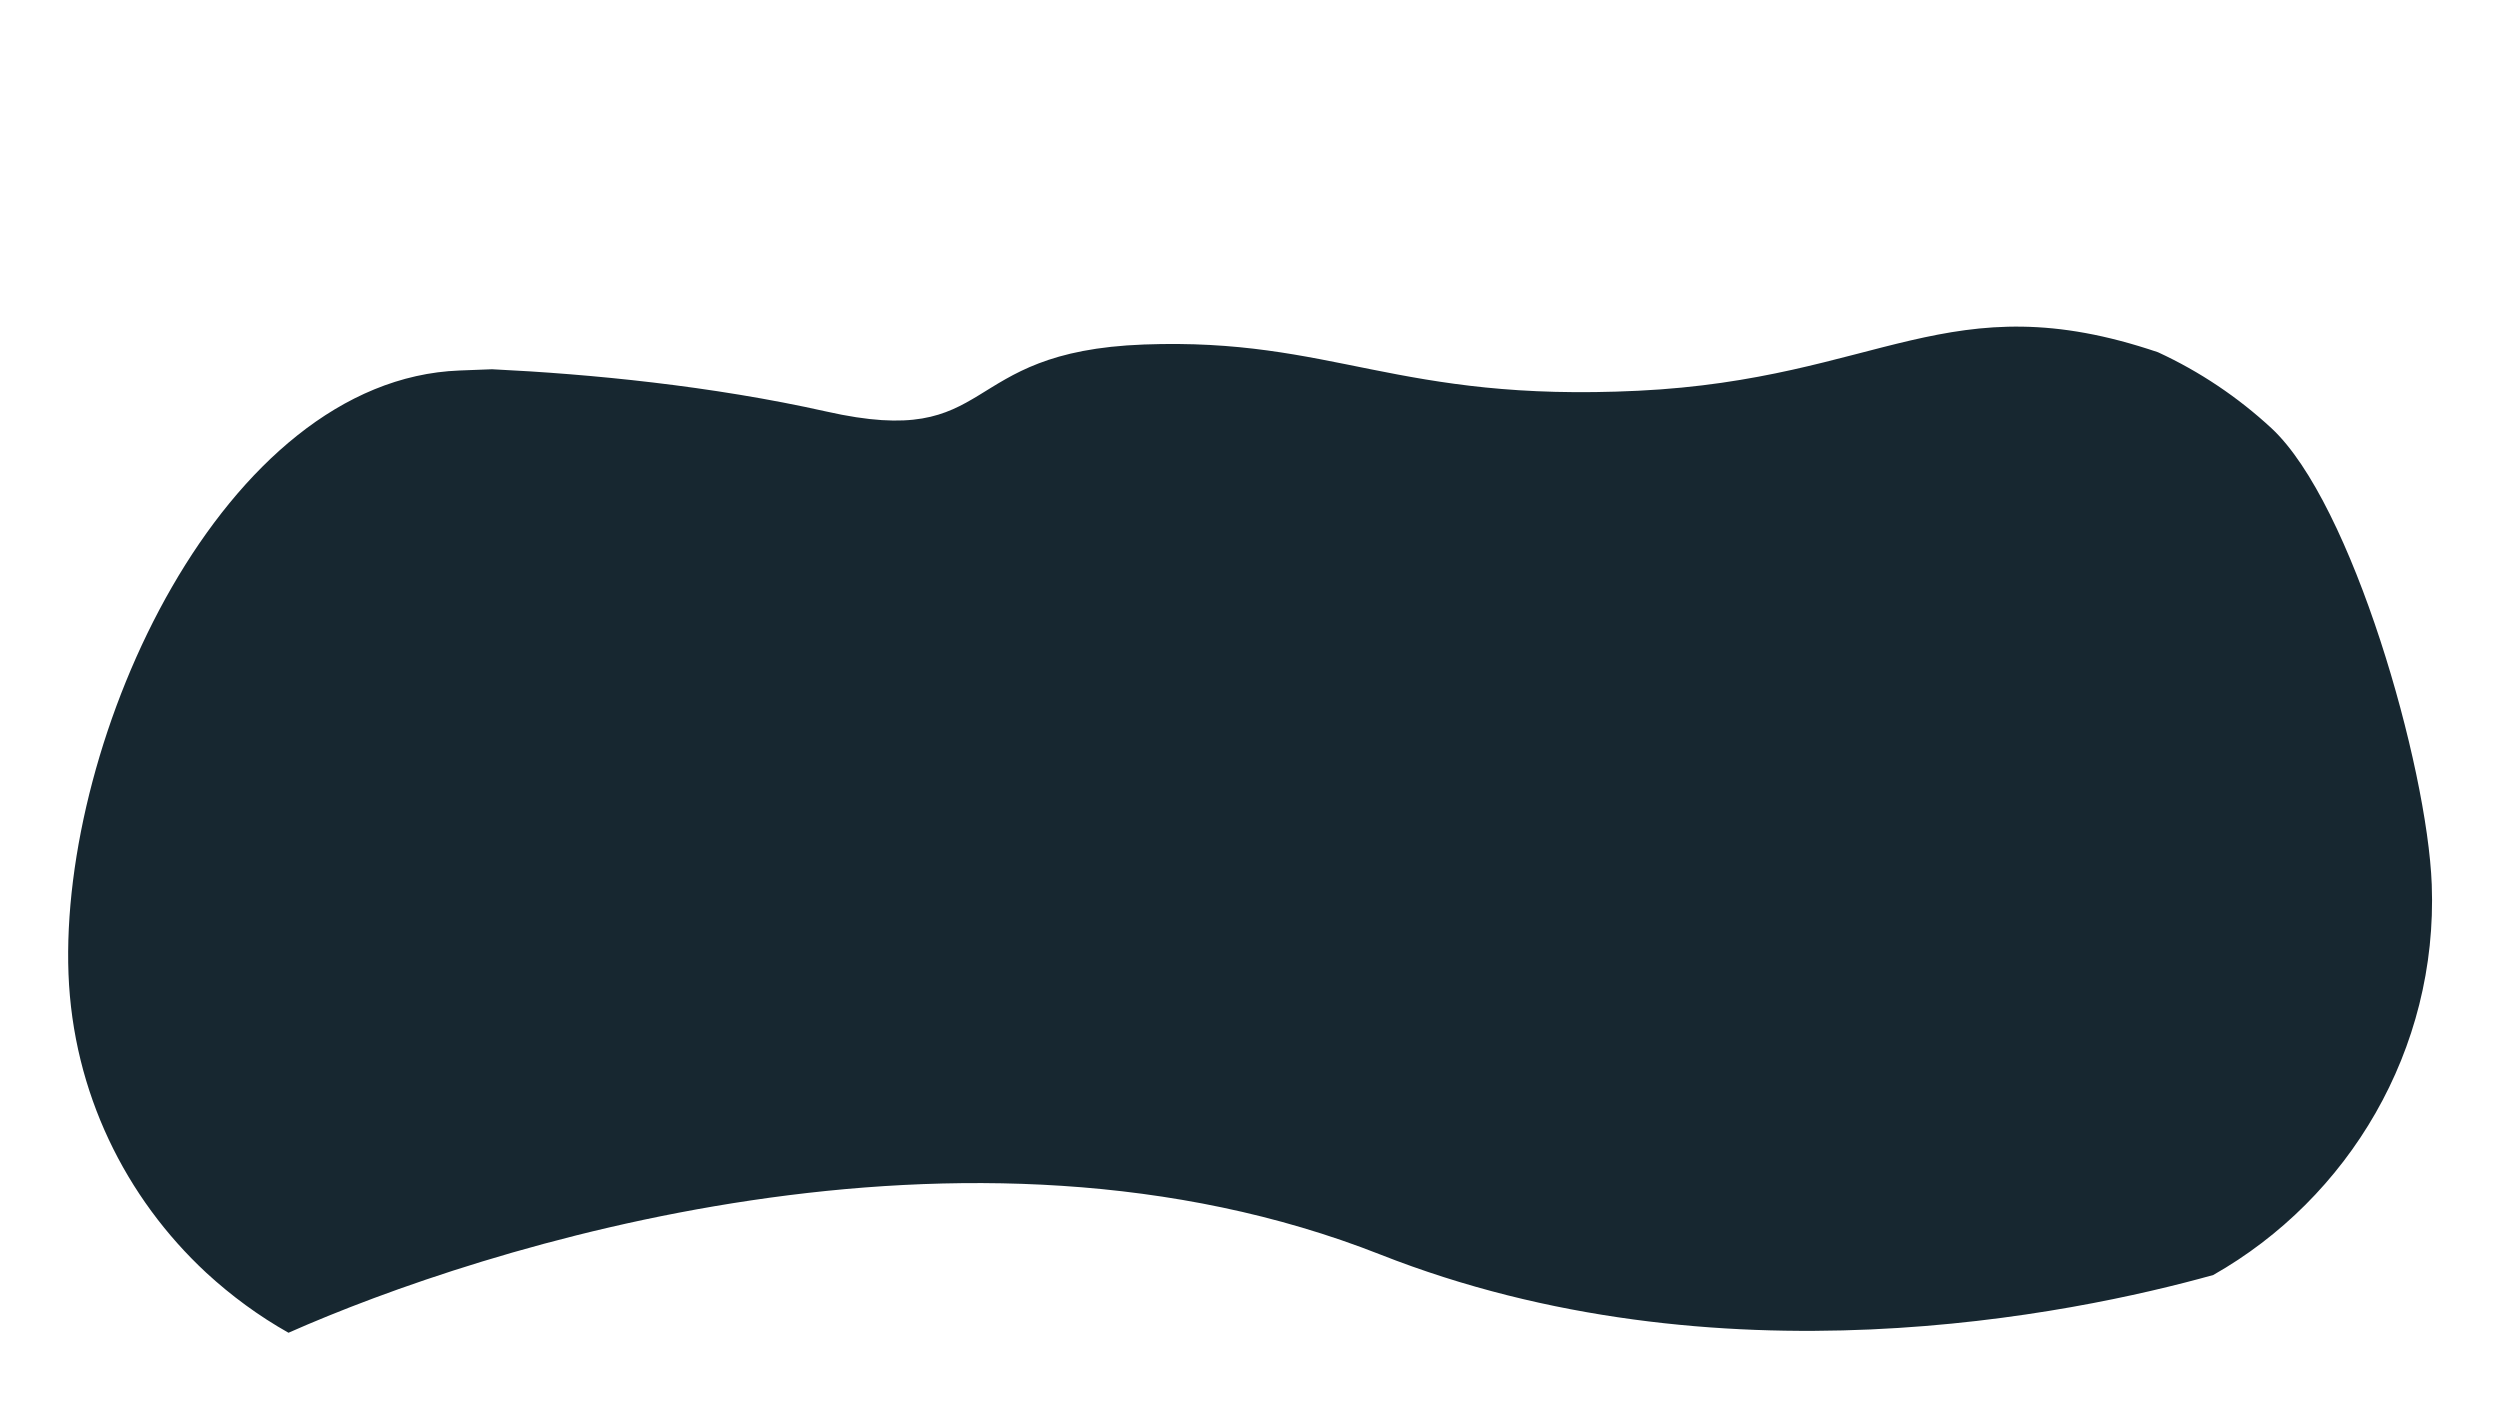 <?xml version="1.0" encoding="utf-8"?>
<!-- Generator: Adobe Illustrator 22.0.1, SVG Export Plug-In . SVG Version: 6.00 Build 0)  -->
<svg version="1.1" id="Lager_1" xmlns="http://www.w3.org/2000/svg" xmlns:xlink="http://www.w3.org/1999/xlink" x="0px" y="0px"
	 viewBox="0 0 1000 570.1" style="enable-background:new 0 0 1000 570.1;" xml:space="preserve">
<style type="text/css">
	.st0{fill:#172730;}
</style>
<g>
	<path class="st0" d="M972.7,353.8c-1.8-47.3-31.8-152.5-64.1-182.5c-13.4-12.4-28.7-22.7-45.4-30.4l0,0
		c-83.8-28.4-111,10.7-207.9,15.4S533.5,135,457.6,137.8s-57.9,42.4-127.1,26.8c-46-10.3-94.3-15-133.7-16.9l-13,0.5
		C89.2,151.8,23.8,295.1,27.4,389.6c1.8,47.3,22.8,89.5,55.1,119.5c10,9.2,21,17.3,32.9,24c77.2-34.2,270.9-96.6,436.7-31.3
		c135.2,53.3,277,23.9,333.2,8.2C939.4,479.3,975.2,420,972.7,353.8z"/>
</g>
</svg>
